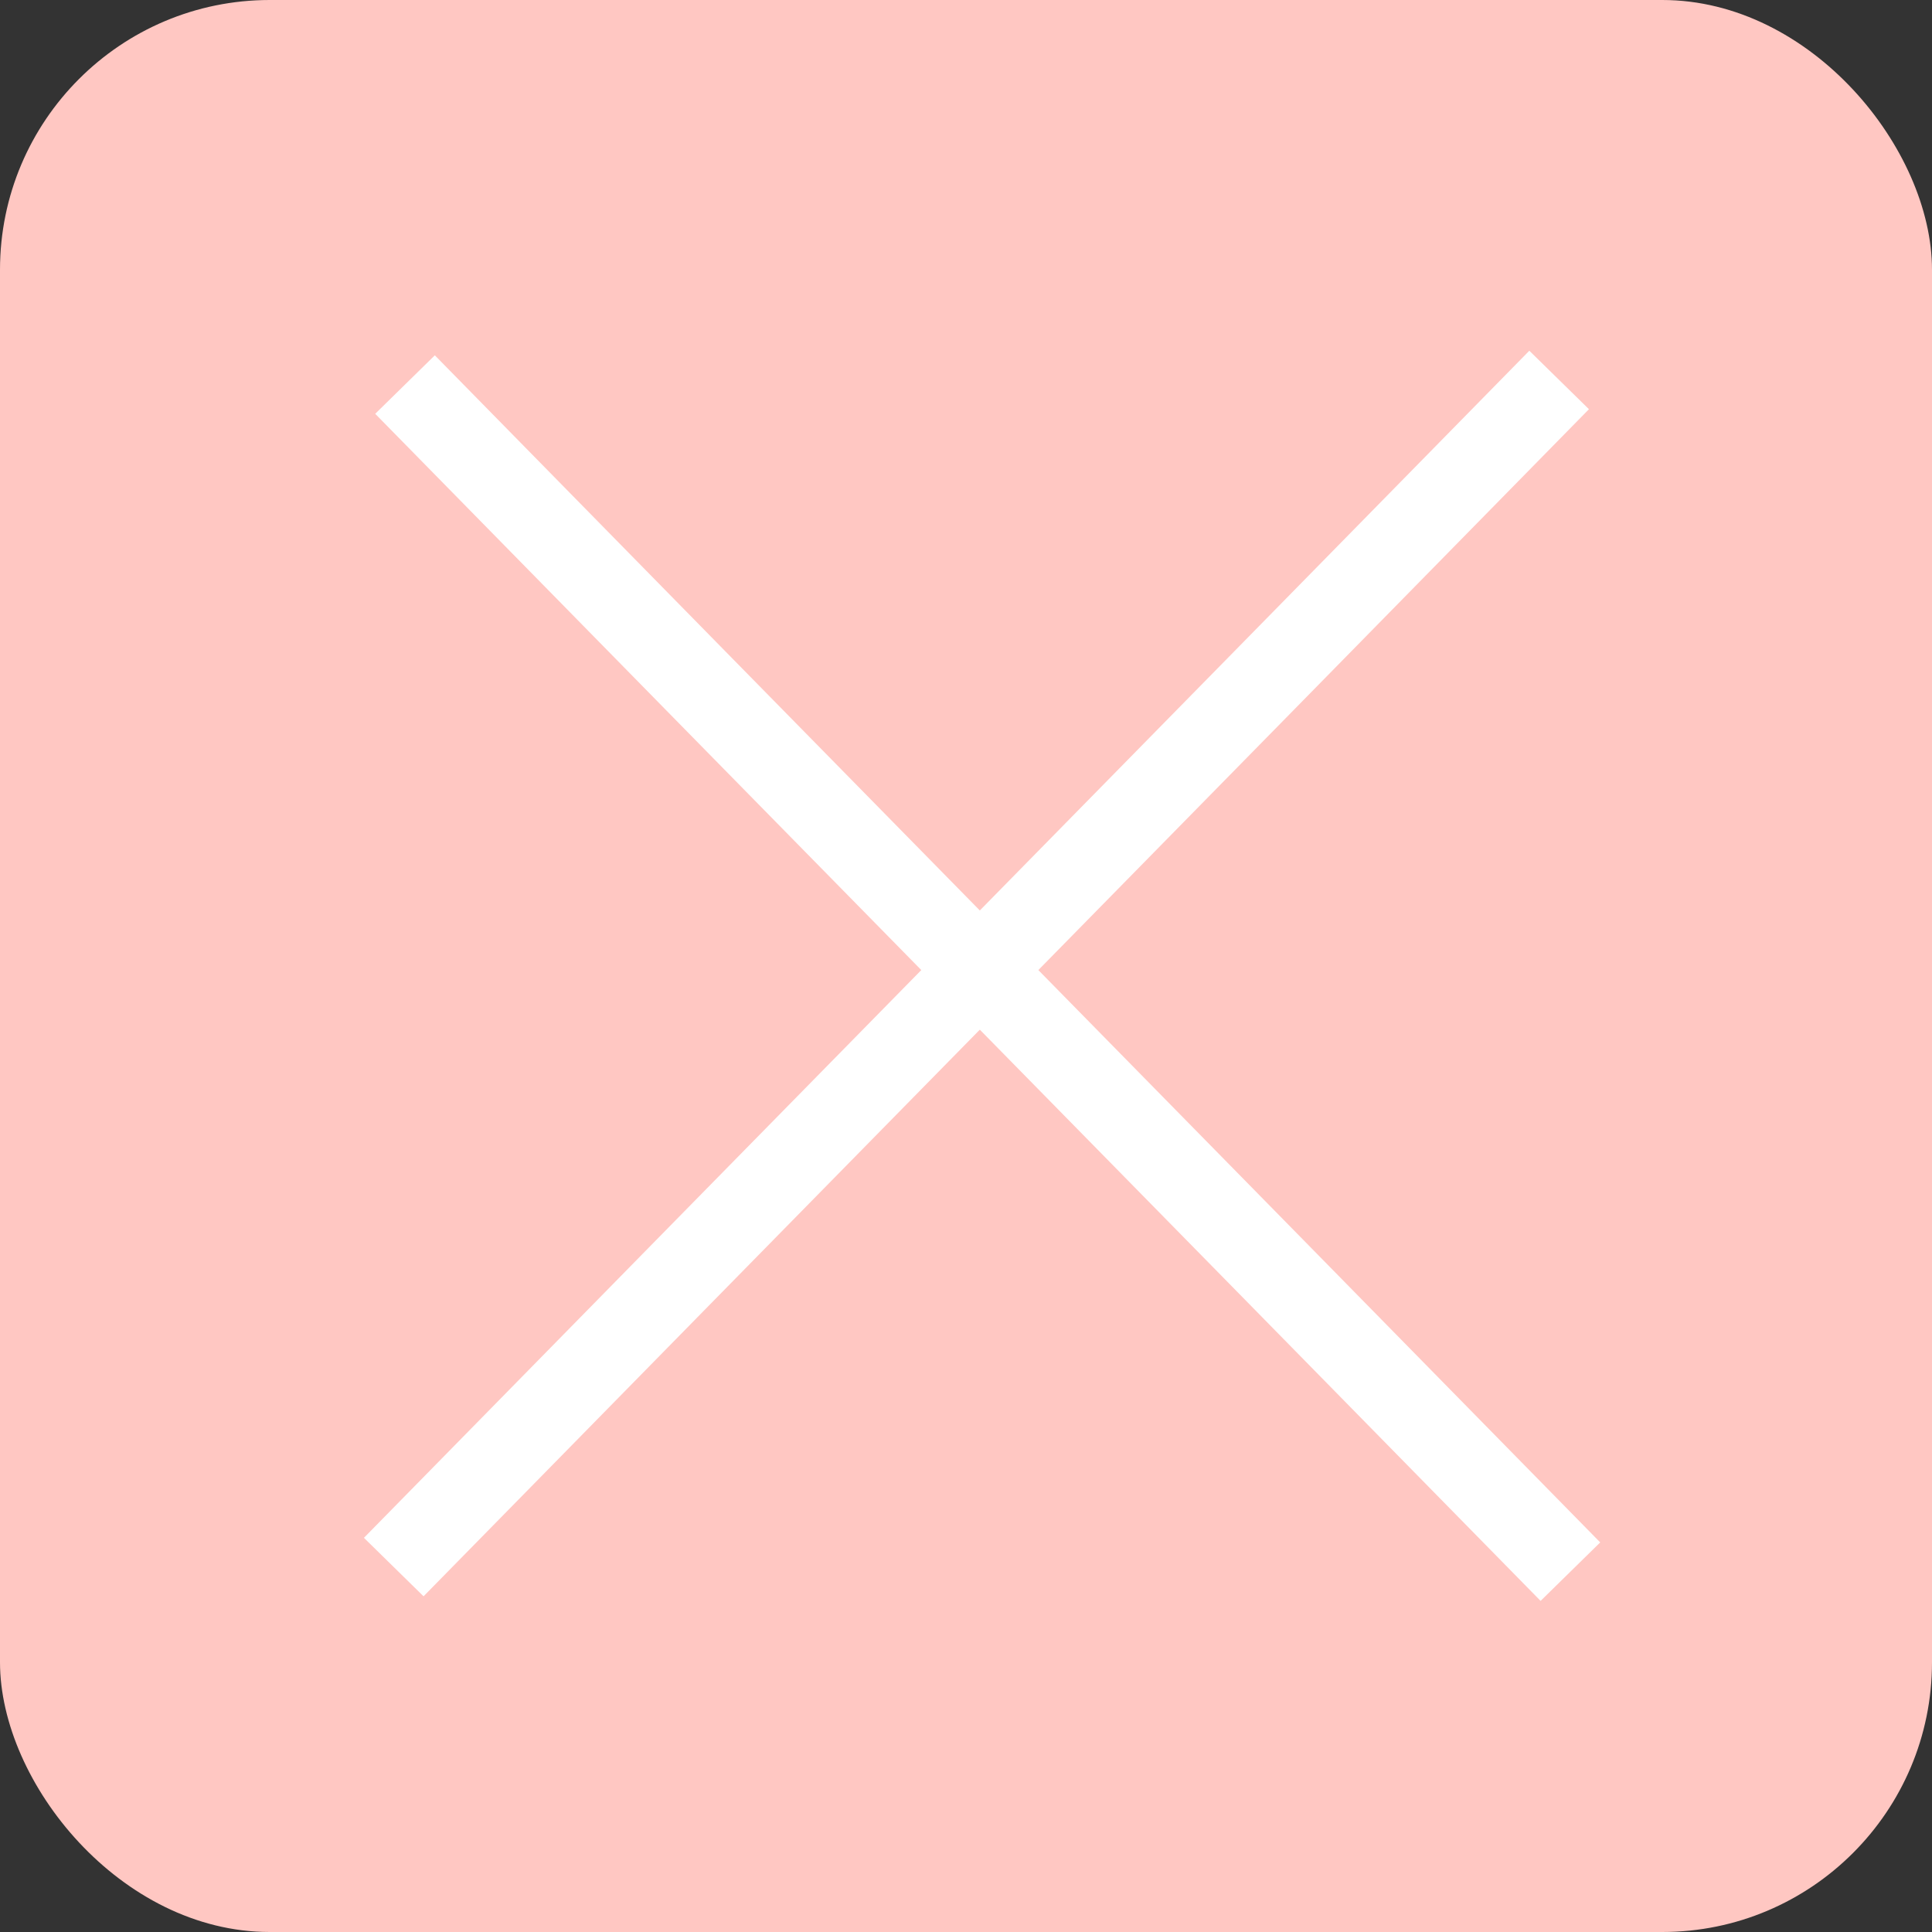 <?xml version="1.0" encoding="UTF-8"?>
<svg id="Layer_2" data-name="Layer 2" xmlns="http://www.w3.org/2000/svg" viewBox="0 0 46.27 46.27">
  <rect x="0" y="0" width="46.27" height="46.27" fill="#333333" stroke="none"/>
  <defs>
    <style>
      .cls-1 {
        fill: none;
        stroke: #fff;
        stroke-miterlimit: 10;
        stroke-width: 2px;
      }

      .cls-2 {
        fill: #ffc7c2;
      }
    </style>
  </defs>
  <g id="Layer_1-2" data-name="Layer 1">
    <rect class="cls-2" width="46.27" height="46.27" rx="6.46" ry="6.46"/>
    <path class="cls-1" d="M37.34,9.1c-9.3,9.48-18.61,18.95-27.91,28.43"/>
    <path class="cls-1" d="M9.7,9.21c9.3,9.48,18.61,18.95,27.91,28.43"/>
  </g>
</svg>